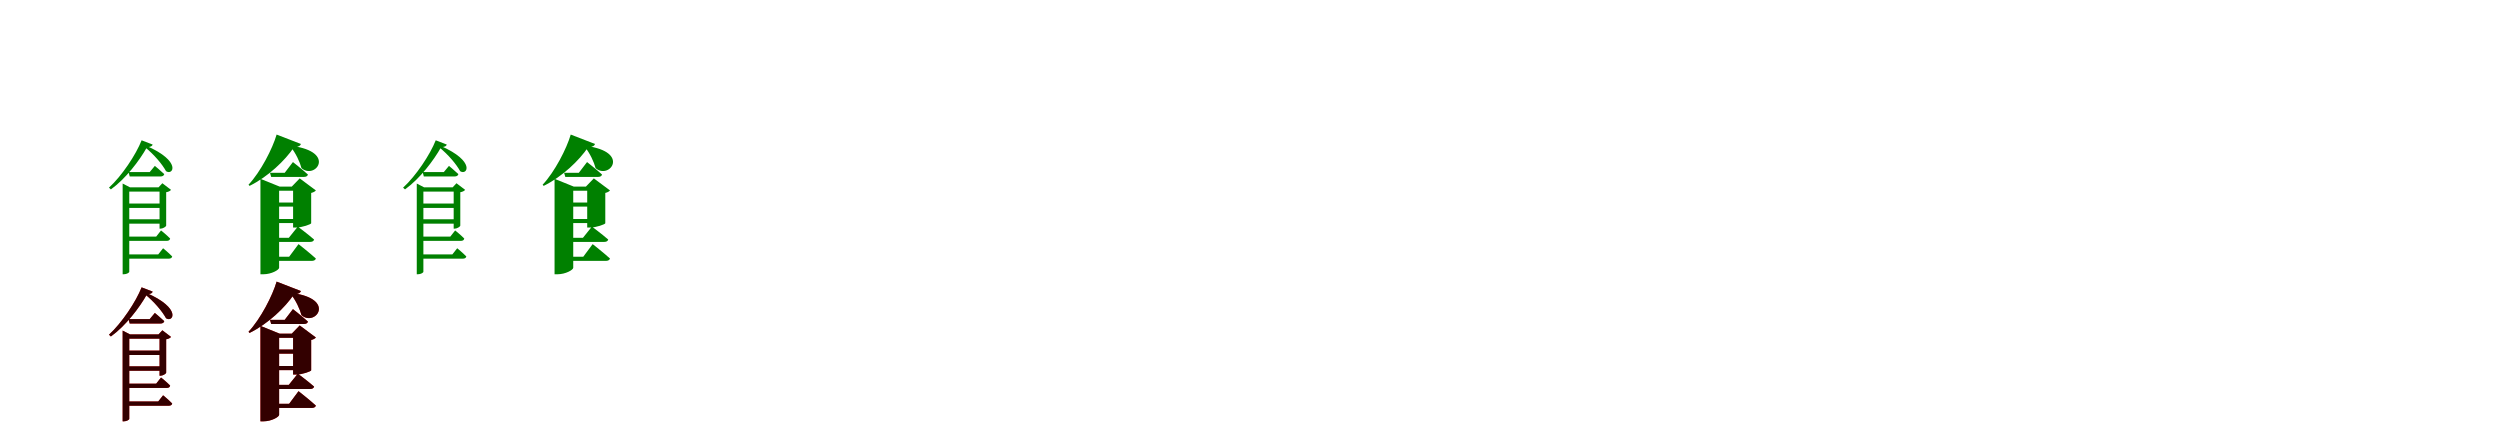 <?xml version="1.0" encoding="UTF-8"?>
<svg width="1700" height="300" xmlns="http://www.w3.org/2000/svg">
<rect width="100%" height="100%" fill="white"/>
<g fill="green" transform="translate(100 100) scale(0.1 -0.1)"><path d="M0.0 0.0C24.0 0.0 35.0 6.0 38.0 17.0L-37.0 46.0C-75.0 -51.0 -172.0 -197.0 -259.0 -276.0L-246.0 -288.0C-145.0 -215.0 -52.0 -93.0 0.0 0.0ZM-4.0 8.0 -20.0 4.0C49.0 -51.0 104.0 -118.0 129.0 -164.0C177.0 -196.0 237.0 -97.0 -4.0 8.0ZM85.0 -274.0V-555.0H91.0C107.0 -555.0 129.0 -542.0 130.0 -534.0V-307.0C145.0 -305.0 158.0 -298.0 163.0 -291.0L104.0 -246.0L78.0 -274.0ZM-144.0 -384.0V-414.0H112.0V-384.0ZM-144.0 -491.0V-521.0H112.0V-491.0ZM-126.0 -170.0 -118.0 -200.0H91.0C105.0 -200.0 114.0 -195.0 117.0 -184.0C92.0 -160.0 53.0 -128.0 53.0 -128.0L18.0 -170.0ZM-143.0 -609.0V-638.0H133.0C147.0 -638.0 155.0 -633.0 157.0 -622.0C134.0 -598.0 95.0 -567.0 95.0 -567.0L62.0 -609.0ZM-143.0 -730.0V-759.0H147.0C160.0 -759.0 169.0 -754.0 171.0 -744.0C147.0 -719.0 109.0 -688.0 109.0 -688.0L76.0 -730.0ZM-166.0 -274.0V-865.0H-158.0C-138.0 -865.0 -121.0 -854.0 -121.0 -848.0V-303.0H119.0V-274.0H-116.0L-166.0 -248.0Z"/></g>
<g fill="green" transform="translate(200 100) scale(0.1 -0.1)"><path d="M0.0 0.0C29.0 0.0 42.0 8.0 46.0 21.0L-119.0 85.0C-146.0 -9.0 -228.0 -169.0 -310.0 -256.0L-303.0 -264.0C-176.0 -201.0 -62.0 -92.0 0.0 0.0ZM-16.0 8.0 -27.0 6.0C12.0 -41.0 40.0 -104.0 50.0 -143.0C142.0 -225.0 292.0 -33.0 -16.0 8.0ZM-7.0 -269.0V-547.0H15.0C54.0 -547.0 116.0 -525.0 116.0 -518.0V-312.0C133.0 -308.0 143.0 -301.0 148.0 -295.0L38.0 -213.0L-16.0 -269.0ZM-171.0 -377.0V-405.0H51.0V-377.0ZM-171.0 -489.0V-517.0H56.0V-489.0ZM-164.0 -175.0 -156.0 -203.0H67.0C81.0 -203.0 91.0 -198.0 94.0 -187.0C56.0 -152.0 -8.0 -102.0 -8.0 -102.0L-64.0 -175.0ZM-178.0 -617.0V-645.0H109.0C123.0 -645.0 133.0 -640.0 136.0 -629.0C94.0 -592.0 25.0 -541.0 25.0 -541.0L-36.0 -617.0ZM-177.0 -746.0V-774.0H120.0C134.0 -774.0 145.0 -769.0 148.0 -758.0C104.0 -718.0 30.0 -660.0 30.0 -660.0L-34.0 -746.0ZM-229.0 -269.0V-865.0H-209.0C-154.0 -865.0 -102.0 -835.0 -102.0 -821.0V-297.0H53.0V-269.0H-98.0L-229.0 -216.0Z"/></g>
<g fill="green" transform="translate(300 100) scale(0.1 -0.1)"><path d="M0.0 0.0C24.0 0.0 35.0 6.0 38.0 17.0L-37.0 46.0C-75.0 -51.0 -172.0 -197.0 -259.0 -276.0L-246.0 -288.0C-145.0 -215.0 -52.0 -93.0 0.0 0.0ZM-4.0 8.0 -20.0 4.0C49.0 -51.0 104.0 -118.0 129.0 -164.0C177.0 -196.0 237.0 -97.0 -4.0 8.0ZM85.0 -274.0V-555.0H91.0C107.0 -555.0 129.0 -542.0 130.0 -534.0V-307.0C145.0 -305.0 158.0 -298.0 163.0 -291.0L104.0 -246.0L78.0 -274.0ZM-144.0 -384.0V-414.0H112.0V-384.0ZM-144.0 -491.0V-521.0H112.0V-491.0ZM-126.0 -170.0 -118.0 -200.0H91.0C105.0 -200.0 114.0 -195.0 117.0 -184.0C92.0 -160.0 53.0 -128.0 53.0 -128.0L18.0 -170.0ZM-143.0 -609.0V-638.0H133.0C147.0 -638.0 155.0 -633.0 157.0 -622.0C134.0 -598.0 95.0 -567.0 95.0 -567.0L62.0 -609.0ZM-143.0 -730.0V-759.0H147.0C160.0 -759.0 169.0 -754.0 171.0 -744.0C147.0 -719.0 109.0 -688.0 109.0 -688.0L76.0 -730.0ZM-166.0 -274.0V-865.0H-158.0C-138.0 -865.0 -121.0 -854.0 -121.0 -848.0V-303.0H119.0V-274.0H-116.0L-166.0 -248.0Z"/></g>
<g fill="green" transform="translate(400 100) scale(0.1 -0.1)"><path d="M0.0 0.0C29.0 0.0 42.0 8.0 46.0 21.0L-119.0 85.0C-146.0 -9.0 -228.0 -169.0 -310.0 -256.0L-303.0 -264.0C-176.0 -201.0 -62.0 -92.0 0.0 0.0ZM-16.0 8.0 -27.0 6.0C12.0 -41.0 40.0 -104.0 50.0 -143.0C142.0 -225.0 292.0 -33.0 -16.0 8.0ZM-7.0 -269.0V-547.0H15.0C54.0 -547.0 116.0 -525.0 116.0 -518.0V-312.0C133.0 -308.0 143.0 -301.0 148.0 -295.0L38.0 -213.0L-16.0 -269.0ZM-171.0 -377.0V-405.0H51.0V-377.0ZM-171.0 -489.0V-517.0H56.0V-489.0ZM-164.0 -175.0 -156.0 -203.0H67.0C81.0 -203.0 91.0 -198.0 94.0 -187.0C56.0 -152.0 -8.0 -102.0 -8.0 -102.0L-64.0 -175.0ZM-178.0 -617.0V-645.0H109.0C123.0 -645.0 133.0 -640.0 136.0 -629.0C94.0 -592.0 25.0 -541.0 25.0 -541.0L-36.0 -617.0ZM-177.0 -746.0V-774.0H120.0C134.0 -774.0 145.0 -769.0 148.0 -758.0C104.0 -718.0 30.0 -660.0 30.0 -660.0L-34.0 -746.0ZM-229.0 -269.0V-865.0H-209.0C-154.0 -865.0 -102.0 -835.0 -102.0 -821.0V-297.0H53.0V-269.0H-98.0L-229.0 -216.0Z"/></g>
<g fill="red" transform="translate(100 200) scale(0.1 -0.1)"><path d="M0.0 0.0C24.0 0.0 35.0 6.0 38.0 17.0L-37.0 46.0C-75.0 -51.0 -172.0 -197.0 -259.0 -276.0L-246.0 -288.0C-145.0 -215.0 -52.0 -93.0 0.0 0.0ZM-4.0 8.0 -20.0 4.0C49.0 -51.0 104.0 -118.0 129.0 -164.0C177.0 -196.0 237.0 -97.0 -4.0 8.0ZM85.0 -274.0V-555.0H91.0C107.0 -555.0 129.0 -542.0 130.0 -534.0V-307.0C145.0 -305.0 158.0 -298.0 163.0 -291.0L104.0 -246.0L78.0 -274.0ZM-144.0 -384.0V-414.0H112.0V-384.0ZM-144.0 -491.0V-521.0H112.0V-491.0ZM-126.0 -170.0 -118.0 -200.0H91.0C105.0 -200.0 114.0 -195.0 117.0 -184.0C92.0 -160.0 53.0 -128.0 53.0 -128.0L18.0 -170.0ZM-143.0 -609.0V-638.0H133.0C147.0 -638.0 155.0 -633.0 157.0 -622.0C134.0 -598.0 95.0 -567.0 95.0 -567.0L62.0 -609.0ZM-143.0 -730.0V-759.0H147.0C160.0 -759.0 169.0 -754.0 171.0 -744.0C147.0 -719.0 109.0 -688.0 109.0 -688.0L76.0 -730.0ZM-166.0 -274.0V-865.0H-158.0C-138.0 -865.0 -121.0 -854.0 -121.0 -848.0V-303.0H119.0V-274.0H-116.0L-166.0 -248.0Z"/></g>
<g fill="black" opacity=".8" transform="translate(100 200) scale(0.1 -0.1)"><path d="M0.0 0.0C24.0 0.0 35.0 6.0 38.0 17.0L-37.0 46.0C-75.0 -51.0 -172.0 -197.0 -259.0 -276.0L-246.0 -288.0C-145.0 -215.0 -52.0 -93.0 0.0 0.0ZM-4.0 8.0 -20.0 4.0C49.0 -51.0 104.0 -118.0 129.0 -164.0C177.0 -196.0 237.0 -97.0 -4.0 8.0ZM85.0 -274.0V-555.0H91.0C107.0 -555.0 129.0 -542.0 130.0 -534.0V-307.0C145.0 -305.0 158.0 -298.0 163.0 -291.0L104.0 -246.0L78.0 -274.0ZM-144.0 -384.0V-414.0H112.0V-384.0ZM-144.0 -491.0V-521.0H112.0V-491.0ZM-126.0 -170.0 -118.0 -200.0H91.0C105.0 -200.0 114.0 -195.0 117.0 -184.0C92.0 -160.0 53.0 -128.0 53.0 -128.0L18.0 -170.0ZM-143.0 -609.0V-638.0H133.0C147.0 -638.0 155.0 -633.0 157.0 -622.0C134.0 -598.0 95.0 -567.0 95.0 -567.0L62.0 -609.0ZM-143.0 -730.0V-759.0H147.0C160.0 -759.0 169.0 -754.0 171.0 -744.0C147.0 -719.0 109.0 -688.0 109.0 -688.0L76.0 -730.0ZM-166.0 -274.0V-865.0H-158.0C-138.0 -865.0 -121.0 -854.0 -121.0 -848.0V-303.0H119.0V-274.0H-116.0L-166.0 -248.0Z"/></g>
<g fill="red" transform="translate(200 200) scale(0.1 -0.1)"><path d="M0.0 0.0C29.0 0.0 42.0 8.0 46.0 21.0L-119.0 85.0C-146.0 -9.0 -228.0 -169.0 -310.0 -256.0L-303.0 -264.0C-176.0 -201.0 -62.0 -92.0 0.0 0.0ZM-16.0 8.0 -27.0 6.0C12.0 -41.0 40.0 -104.0 50.0 -143.0C142.0 -225.0 292.0 -33.0 -16.0 8.0ZM-7.0 -269.0V-547.0H15.0C54.0 -547.0 116.0 -525.0 116.0 -518.0V-312.0C133.0 -308.0 143.0 -301.0 148.0 -295.0L38.0 -213.0L-16.0 -269.0ZM-171.0 -377.0V-405.0H51.0V-377.0ZM-171.0 -489.0V-517.0H56.0V-489.0ZM-164.0 -175.0 -156.0 -203.0H67.0C81.0 -203.0 91.0 -198.0 94.0 -187.0C56.0 -152.0 -8.0 -102.0 -8.0 -102.0L-64.0 -175.0ZM-178.0 -617.0V-645.0H109.0C123.0 -645.0 133.0 -640.0 136.0 -629.0C94.0 -592.0 25.0 -541.0 25.0 -541.0L-36.0 -617.0ZM-177.0 -746.0V-774.0H120.0C134.0 -774.0 145.0 -769.0 148.0 -758.0C104.0 -718.0 30.0 -660.0 30.0 -660.0L-34.0 -746.0ZM-229.0 -269.0V-865.0H-209.0C-154.0 -865.0 -102.0 -835.0 -102.0 -821.0V-297.0H53.0V-269.0H-98.0L-229.0 -216.0Z"/></g>
<g fill="black" opacity=".8" transform="translate(200 200) scale(0.1 -0.1)"><path d="M0.0 0.0C29.0 0.0 42.0 8.0 46.0 21.0L-119.0 85.0C-146.0 -9.0 -228.0 -169.0 -310.0 -256.0L-303.0 -264.0C-176.0 -201.0 -62.0 -92.0 0.0 0.0ZM-16.0 8.0 -27.0 6.0C12.0 -41.0 40.0 -104.0 50.0 -143.0C142.0 -225.0 292.0 -33.0 -16.0 8.0ZM-7.0 -269.0V-547.0H15.0C54.0 -547.0 116.0 -525.0 116.0 -518.0V-312.0C133.0 -308.0 143.0 -301.0 148.0 -295.0L38.0 -213.0L-16.0 -269.0ZM-171.0 -377.0V-405.0H51.0V-377.0ZM-171.0 -489.0V-517.0H56.0V-489.0ZM-164.0 -175.0 -156.0 -203.0H67.0C81.0 -203.0 91.0 -198.0 94.0 -187.0C56.0 -152.0 -8.0 -102.0 -8.0 -102.0L-64.0 -175.0ZM-178.0 -617.0V-645.0H109.0C123.0 -645.0 133.0 -640.0 136.0 -629.0C94.0 -592.0 25.0 -541.0 25.0 -541.0L-36.0 -617.0ZM-177.0 -746.0V-774.0H120.0C134.0 -774.0 145.0 -769.0 148.0 -758.0C104.0 -718.0 30.0 -660.0 30.0 -660.0L-34.0 -746.0ZM-229.0 -269.0V-865.0H-209.0C-154.0 -865.0 -102.0 -835.0 -102.0 -821.0V-297.0H53.0V-269.0H-98.0L-229.0 -216.0Z"/></g>
</svg>
